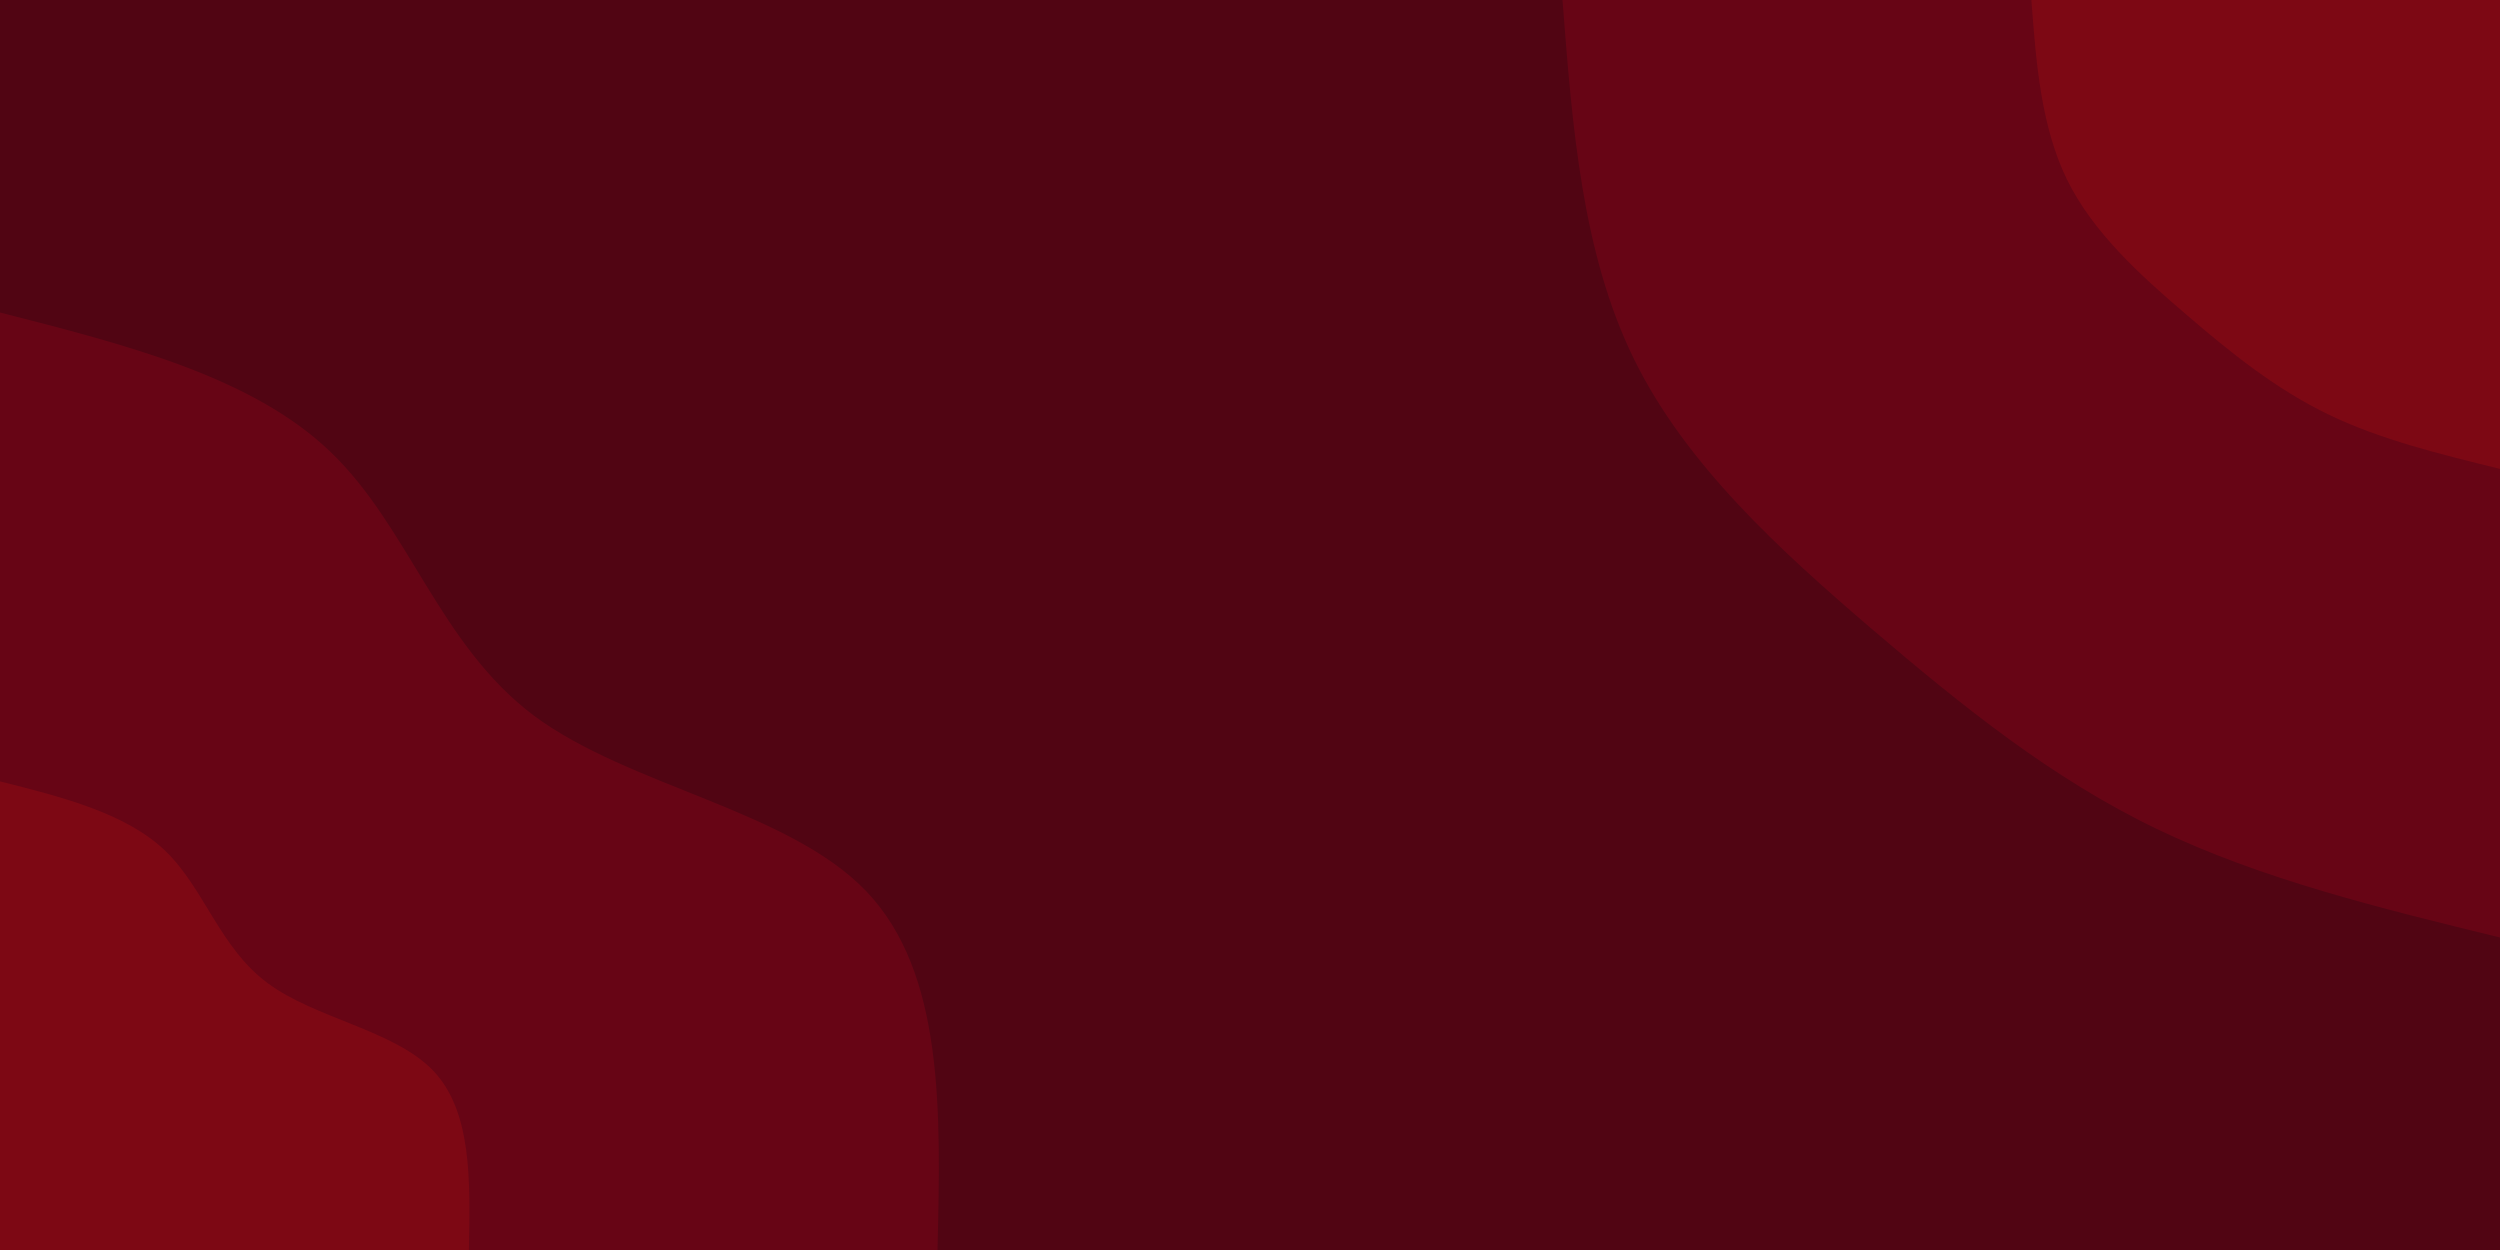 <svg id="visual" viewBox="0 0 900 450" width="900" height="450" xmlns="http://www.w3.org/2000/svg" xmlns:xlink="http://www.w3.org/1999/xlink" version="1.1"><rect x="0" y="0" width="900" height="450" fill="#510513"></rect><defs><linearGradient id="grad1_0" x1="50%" y1="0%" x2="100%" y2="100%"><stop offset="10%" stop-color="#7d0814" stop-opacity="1"></stop><stop offset="90%" stop-color="#7d0814" stop-opacity="1"></stop></linearGradient></defs><defs><linearGradient id="grad1_1" x1="50%" y1="0%" x2="100%" y2="100%"><stop offset="10%" stop-color="#7d0814" stop-opacity="1"></stop><stop offset="90%" stop-color="#510513" stop-opacity="1"></stop></linearGradient></defs><defs><linearGradient id="grad2_0" x1="0%" y1="0%" x2="50%" y2="100%"><stop offset="10%" stop-color="#7d0814" stop-opacity="1"></stop><stop offset="90%" stop-color="#7d0814" stop-opacity="1"></stop></linearGradient></defs><defs><linearGradient id="grad2_1" x1="0%" y1="0%" x2="50%" y2="100%"><stop offset="10%" stop-color="#510513" stop-opacity="1"></stop><stop offset="90%" stop-color="#7d0814" stop-opacity="1"></stop></linearGradient></defs><g transform="translate(900, 0)"><path d="M0 337.5C-43 327 -86 316.5 -123.6 298.4C-161.2 280.3 -193.3 254.5 -226.3 226.3C-259.3 198 -293.1 167.3 -311.8 129.2C-330.5 91 -334 45.5 -337.5 0L0 0Z" fill="#670515"></path><path d="M0 168.8C-21.5 163.5 -43 158.3 -61.8 149.2C-80.6 140.1 -96.6 127.3 -113.1 113.1C-129.6 99 -146.6 83.6 -155.9 64.6C-165.2 45.5 -167 22.8 -168.7 0L0 0Z" fill="#7d0814"></path></g><g transform="translate(0, 450)"><path d="M0 -337.5C45.4 -325.9 90.8 -314.4 119 -287.3C147.2 -260.3 158.2 -217.8 192.3 -192.3C226.5 -166.9 283.8 -158.4 311.8 -129.2C339.9 -99.9 338.7 -50 337.5 0L0 0Z" fill="#670515"></path><path d="M0 -168.7C22.7 -163 45.4 -157.2 59.5 -143.7C73.6 -130.1 79.1 -108.9 96.2 -96.2C113.2 -83.4 141.9 -79.2 155.9 -64.6C169.9 -50 169.3 -25 168.8 0L0 0Z" fill="#7d0814"></path></g></svg>